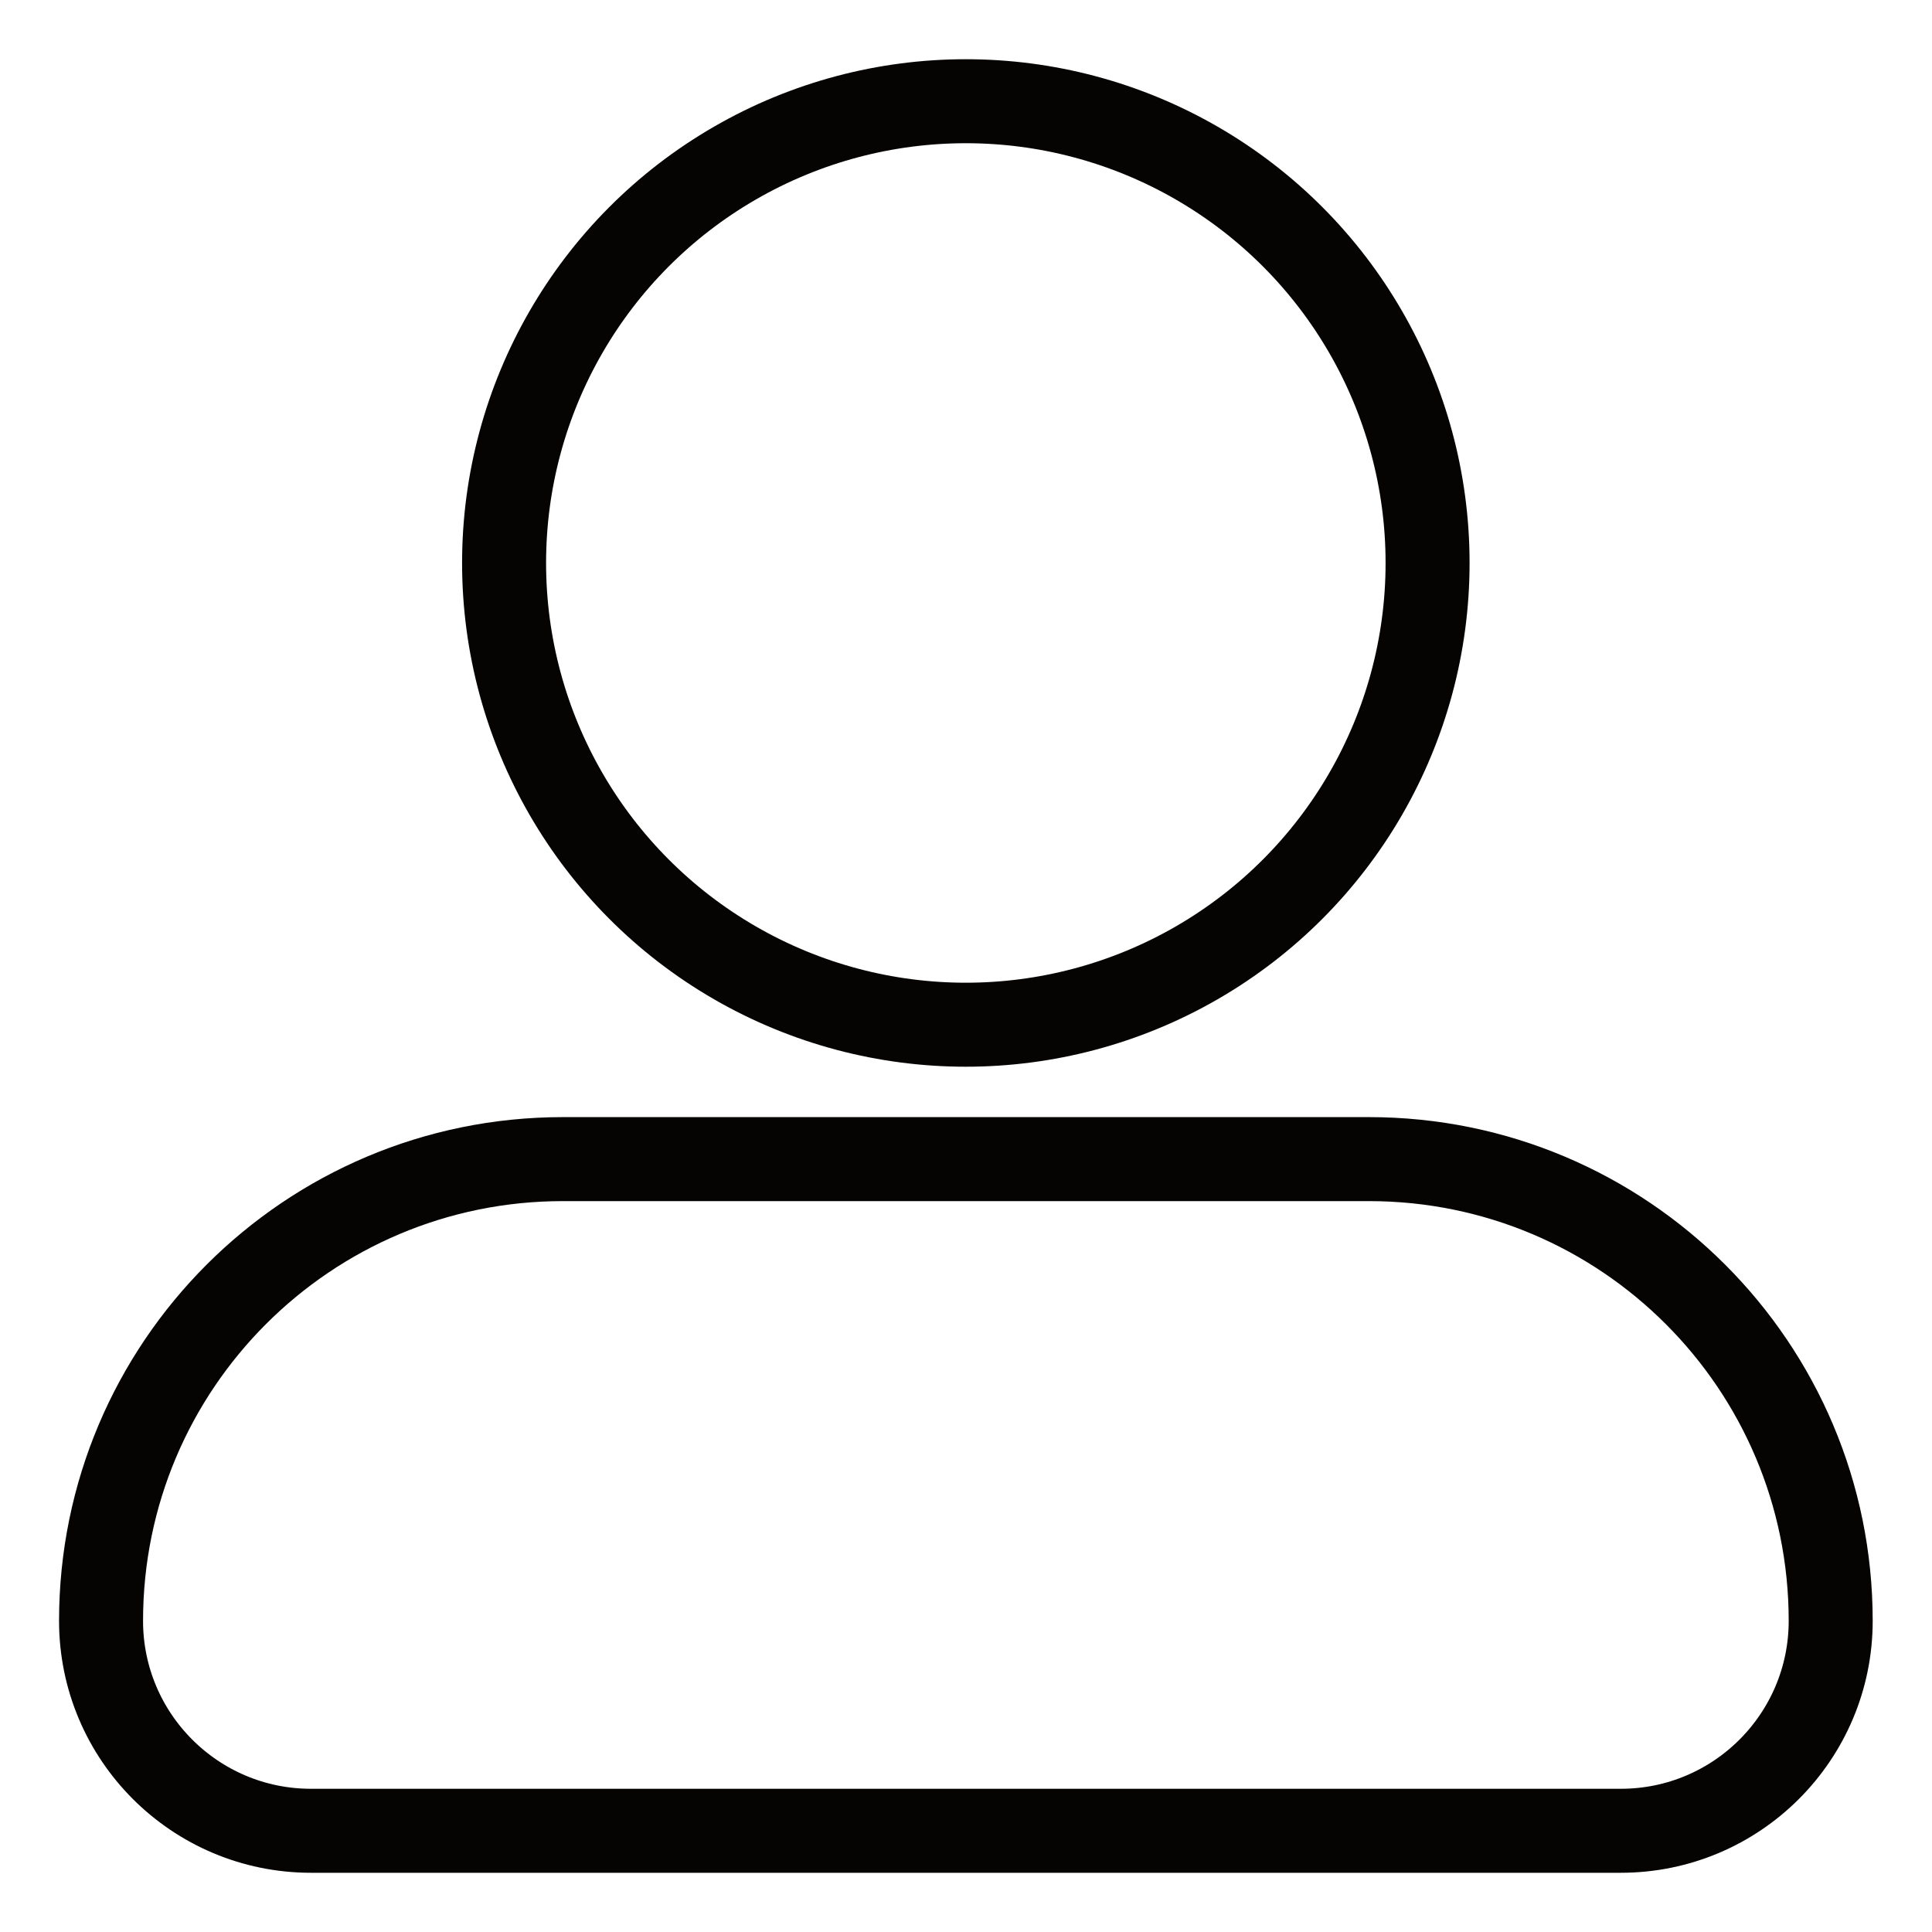 <svg width="23" height="23" viewBox="0 0 23 23" fill="none" xmlns="http://www.w3.org/2000/svg">
<path d="M1.203 19.296C1.203 16.26 3.664 13.799 6.701 13.799H16.297C19.333 13.799 21.794 16.26 21.794 19.296C21.794 20.676 20.675 21.795 19.295 21.795H3.702C2.322 21.795 1.203 20.676 1.203 19.296Z" stroke="#060402"/>
<circle cx="11.498" cy="6.702" r="5.497" stroke="#060402"/>
</svg>
